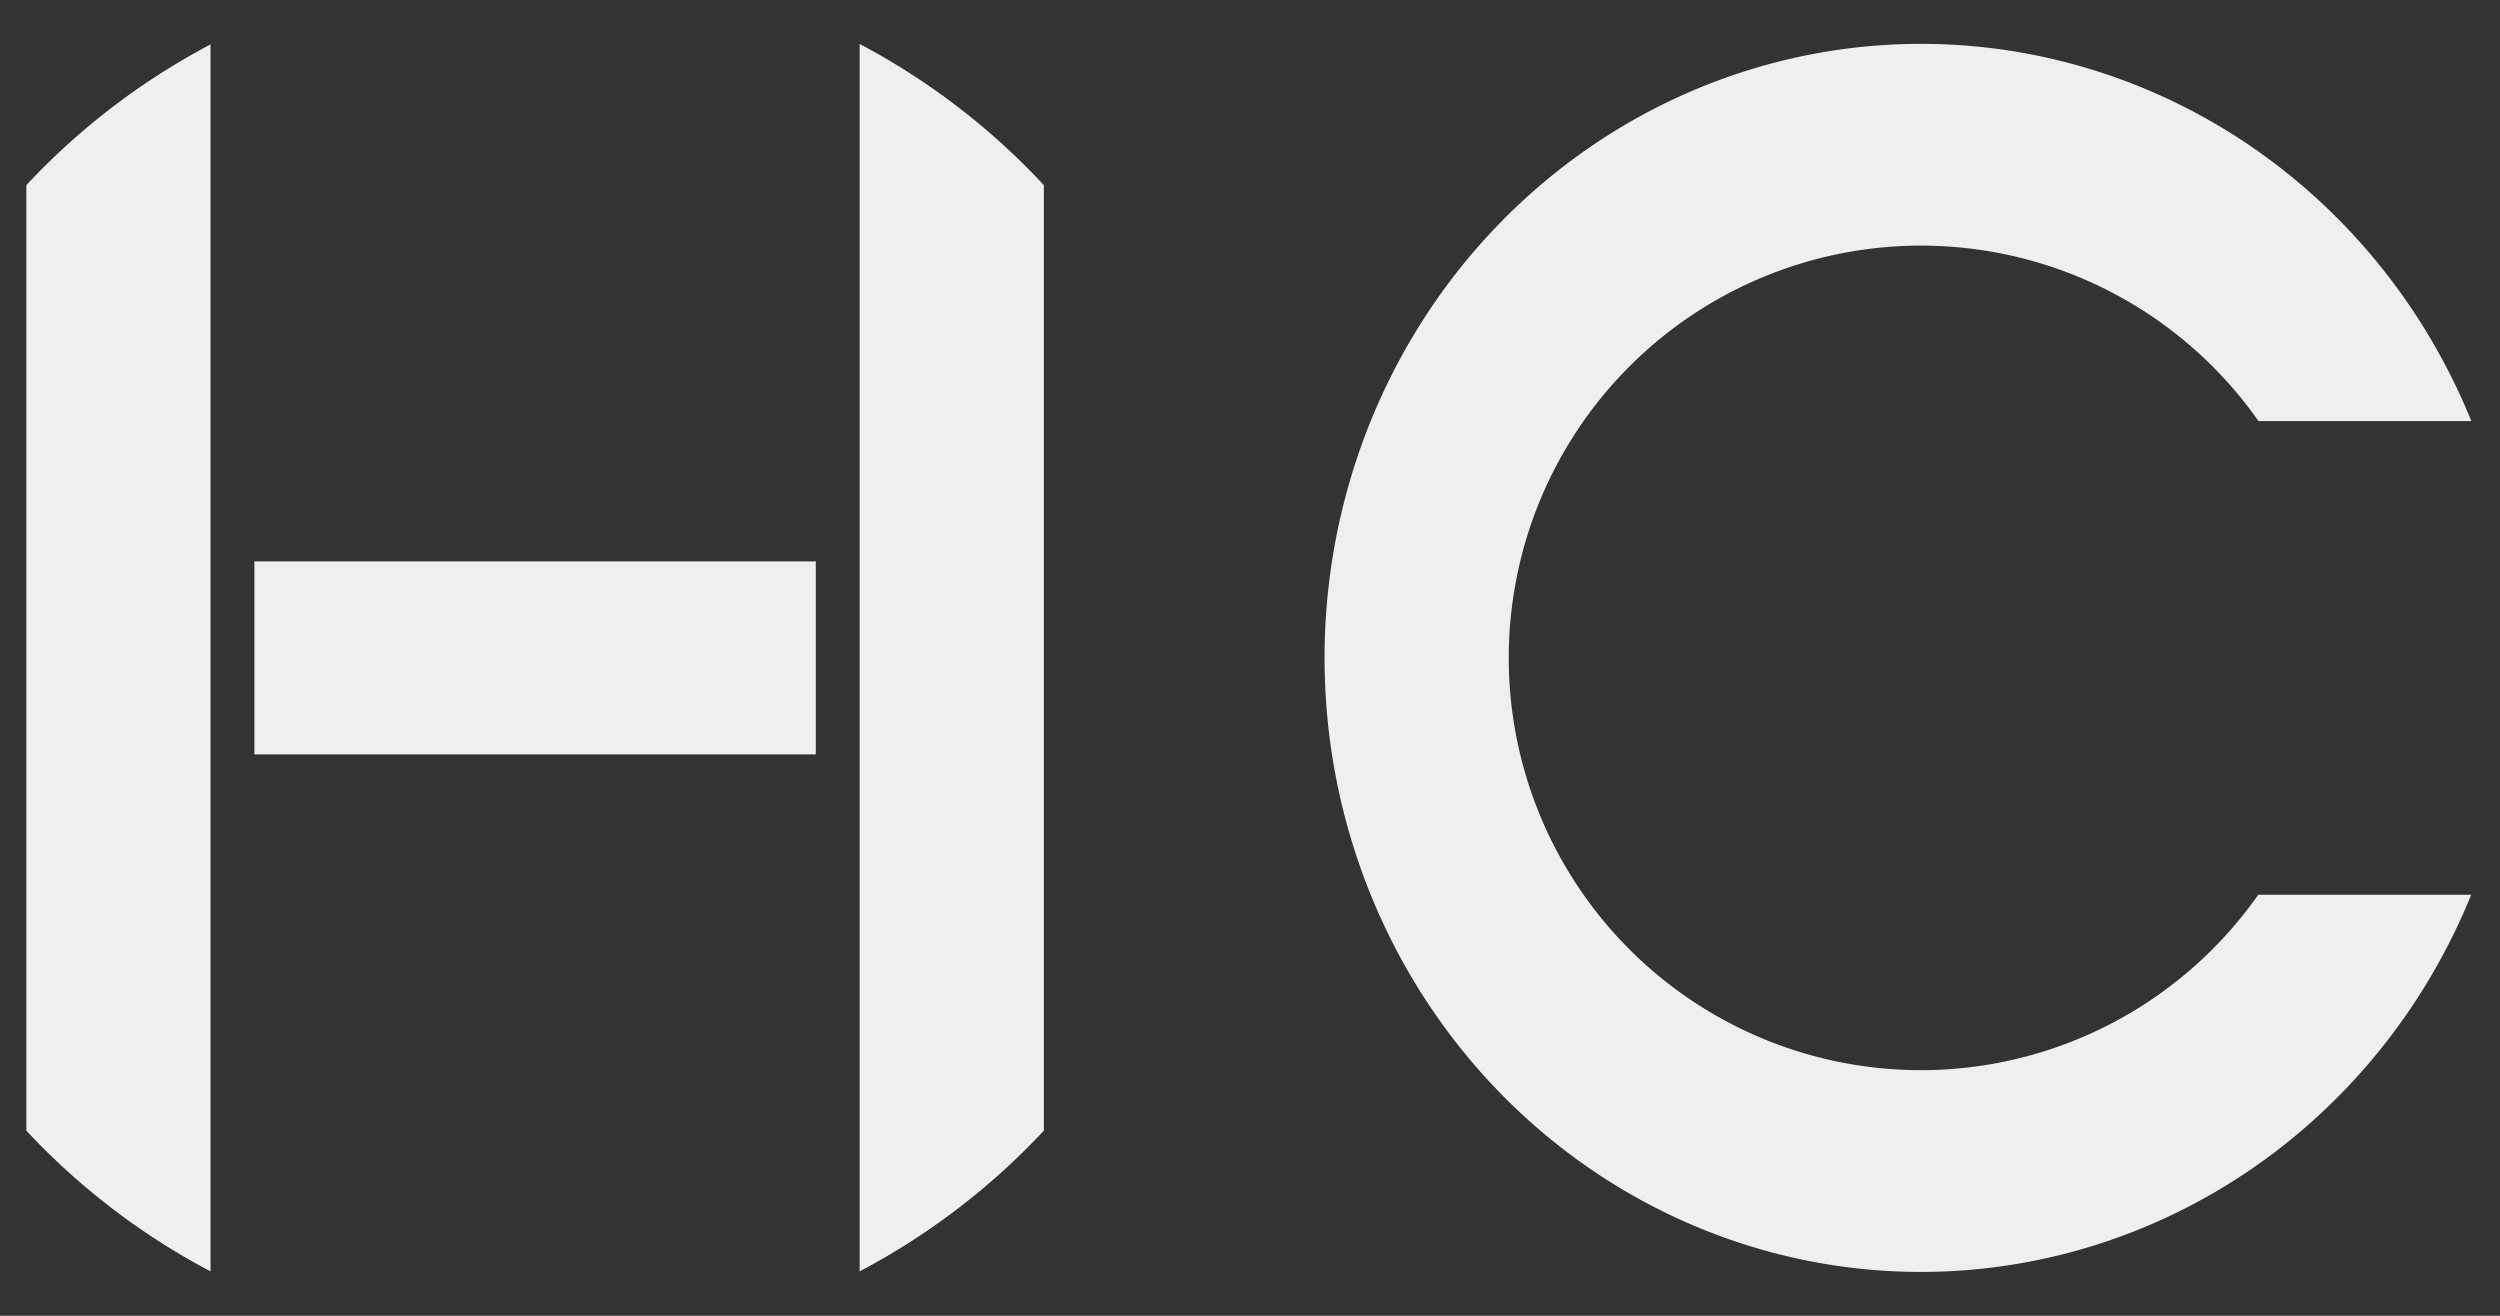 <?xml version="1.0" encoding="UTF-8" standalone="no"?>
<!-- Created with Inkscape (http://www.inkscape.org/) -->

<svg
   width="570"
   height="300"
   viewBox="0 0 114 60"
   version="1.1"
   id="svg5"
   xml:space="preserve"
   xmlns="http://www.w3.org/2000/svg"
   xmlns:svg="http://www.w3.org/2000/svg"><rect x="0" y="0" width="114" height="60" fill="#333333" stroke="none"/><defs
     id="defs2" /><path
     id="circle44771"
     style="fill:#efefef;fill-opacity:1;fill-rule:evenodd;stroke-width:0.211;stroke-linejoin:round;stroke-miterlimit:1.3"
     d="m 87.6,2 a 27.2,28 0 0 0 -27.2,28 27.2,28 0 0 0 27.2,28 27.2,28 0 0 0 25.087,-17.2 h -9.711 a 18.8,18.8 0 0 1 -15.377,8 18.8,18.8 0 0 1 -18.8,-18.8 18.8,18.8 0 0 1 18.8,-18.8 18.8,18.8 0 0 1 15.387,8 h 9.707 A 27.2,28 0 0 0 87.6,2 Z M 39.2,2.004 V 24.53 34.4 57.974 a 31.67,31.67 0 0 0 8.4,-6.417 V 8.443 A 31.67,31.67 0 0 0 39.2,2.004 Z M 9.6,2.026 A 31.67,31.67 0 0 0 1.202,8.441 V 51.559 a 31.67,31.67 0 0 0 8.398,6.415 V 36.495 25.6 Z M 11.6,25.6 v 8.8 h 25.6 v -8.8 z" />
     </svg>

